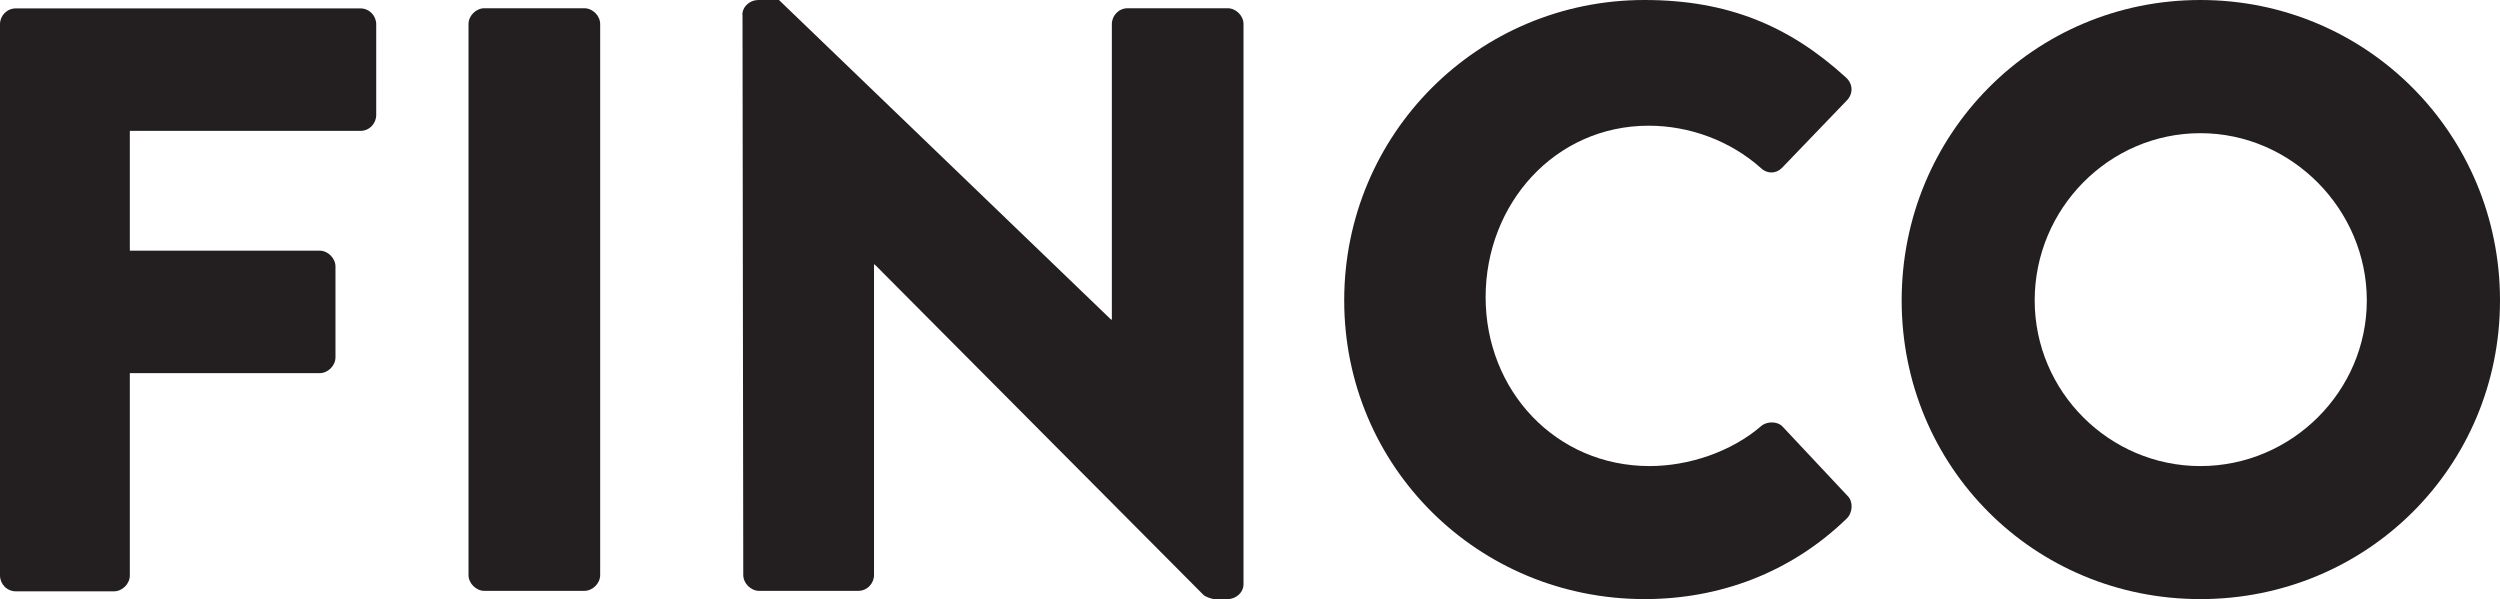 <?xml version="1.0" encoding="UTF-8"?><svg id="Camada_2" xmlns="http://www.w3.org/2000/svg" viewBox="0 0 163.87 39.28"><defs><style>.cls-1{fill:#231f20;}</style></defs><g id="Camada_1-2"><path class="cls-1" d="m0,1.58C0,1.04.44.55,1.04.55h22.58c.6,0,1.04.49,1.04,1.04v5.95c0,.55-.44,1.04-1.04,1.04h-15.11v7.85h12.44c.54,0,1.04.49,1.04,1.04v5.95c0,.55-.49,1.04-1.04,1.04h-12.44v13.26c0,.55-.49,1.04-1.04,1.04H1.04c-.6,0-1.04-.49-1.04-1.04V1.58Z"/><path class="cls-1" d="m30.71,1.58c0-.55.49-1.04,1.04-1.04h6.55c.55,0,1.04.49,1.04,1.04v36.11c0,.55-.49,1.04-1.04,1.04h-6.55c-.54,0-1.04-.49-1.04-1.04V1.58Z"/><path class="cls-1" d="m48.66.98c0-.55.49-.98,1.04-.98h1.36l21.77,20.95h.05V1.58c0-.55.44-1.04,1.04-1.04h6.55c.55,0,1.04.49,1.04,1.04v36.71c0,.55-.49.98-1.04.98h-.87c-.16,0-.6-.16-.71-.27l-21.55-21.66h-.05v20.35c0,.55-.44,1.04-1.04,1.04h-6.49c-.54,0-1.04-.49-1.04-1.04l-.05-36.71Z"/><path class="cls-1" d="m107.79,0c5.46,0,9.49,1.69,13.2,5.07.49.44.49,1.09.05,1.53l-4.25,4.42c-.38.38-.98.38-1.36,0-2.02-1.8-4.69-2.78-7.36-2.78-6.16,0-10.69,5.13-10.69,11.24s4.58,11.07,10.75,11.07c2.56,0,5.35-.93,7.31-2.62.38-.33,1.09-.33,1.42.05l4.25,4.53c.38.38.33,1.09-.05,1.47-3.71,3.6-8.4,5.29-13.26,5.29-10.91,0-19.69-8.67-19.69-19.58S96.88,0,107.79,0Z"/><path class="cls-1" d="m144.23,0c10.91,0,19.64,8.78,19.64,19.69s-8.73,19.58-19.64,19.58-19.58-8.67-19.58-19.58S133.32,0,144.23,0Zm0,30.55c6,0,10.91-4.91,10.91-10.86s-4.91-10.96-10.91-10.96-10.86,4.96-10.86,10.96,4.91,10.86,10.86,10.86Z"/></g></svg>